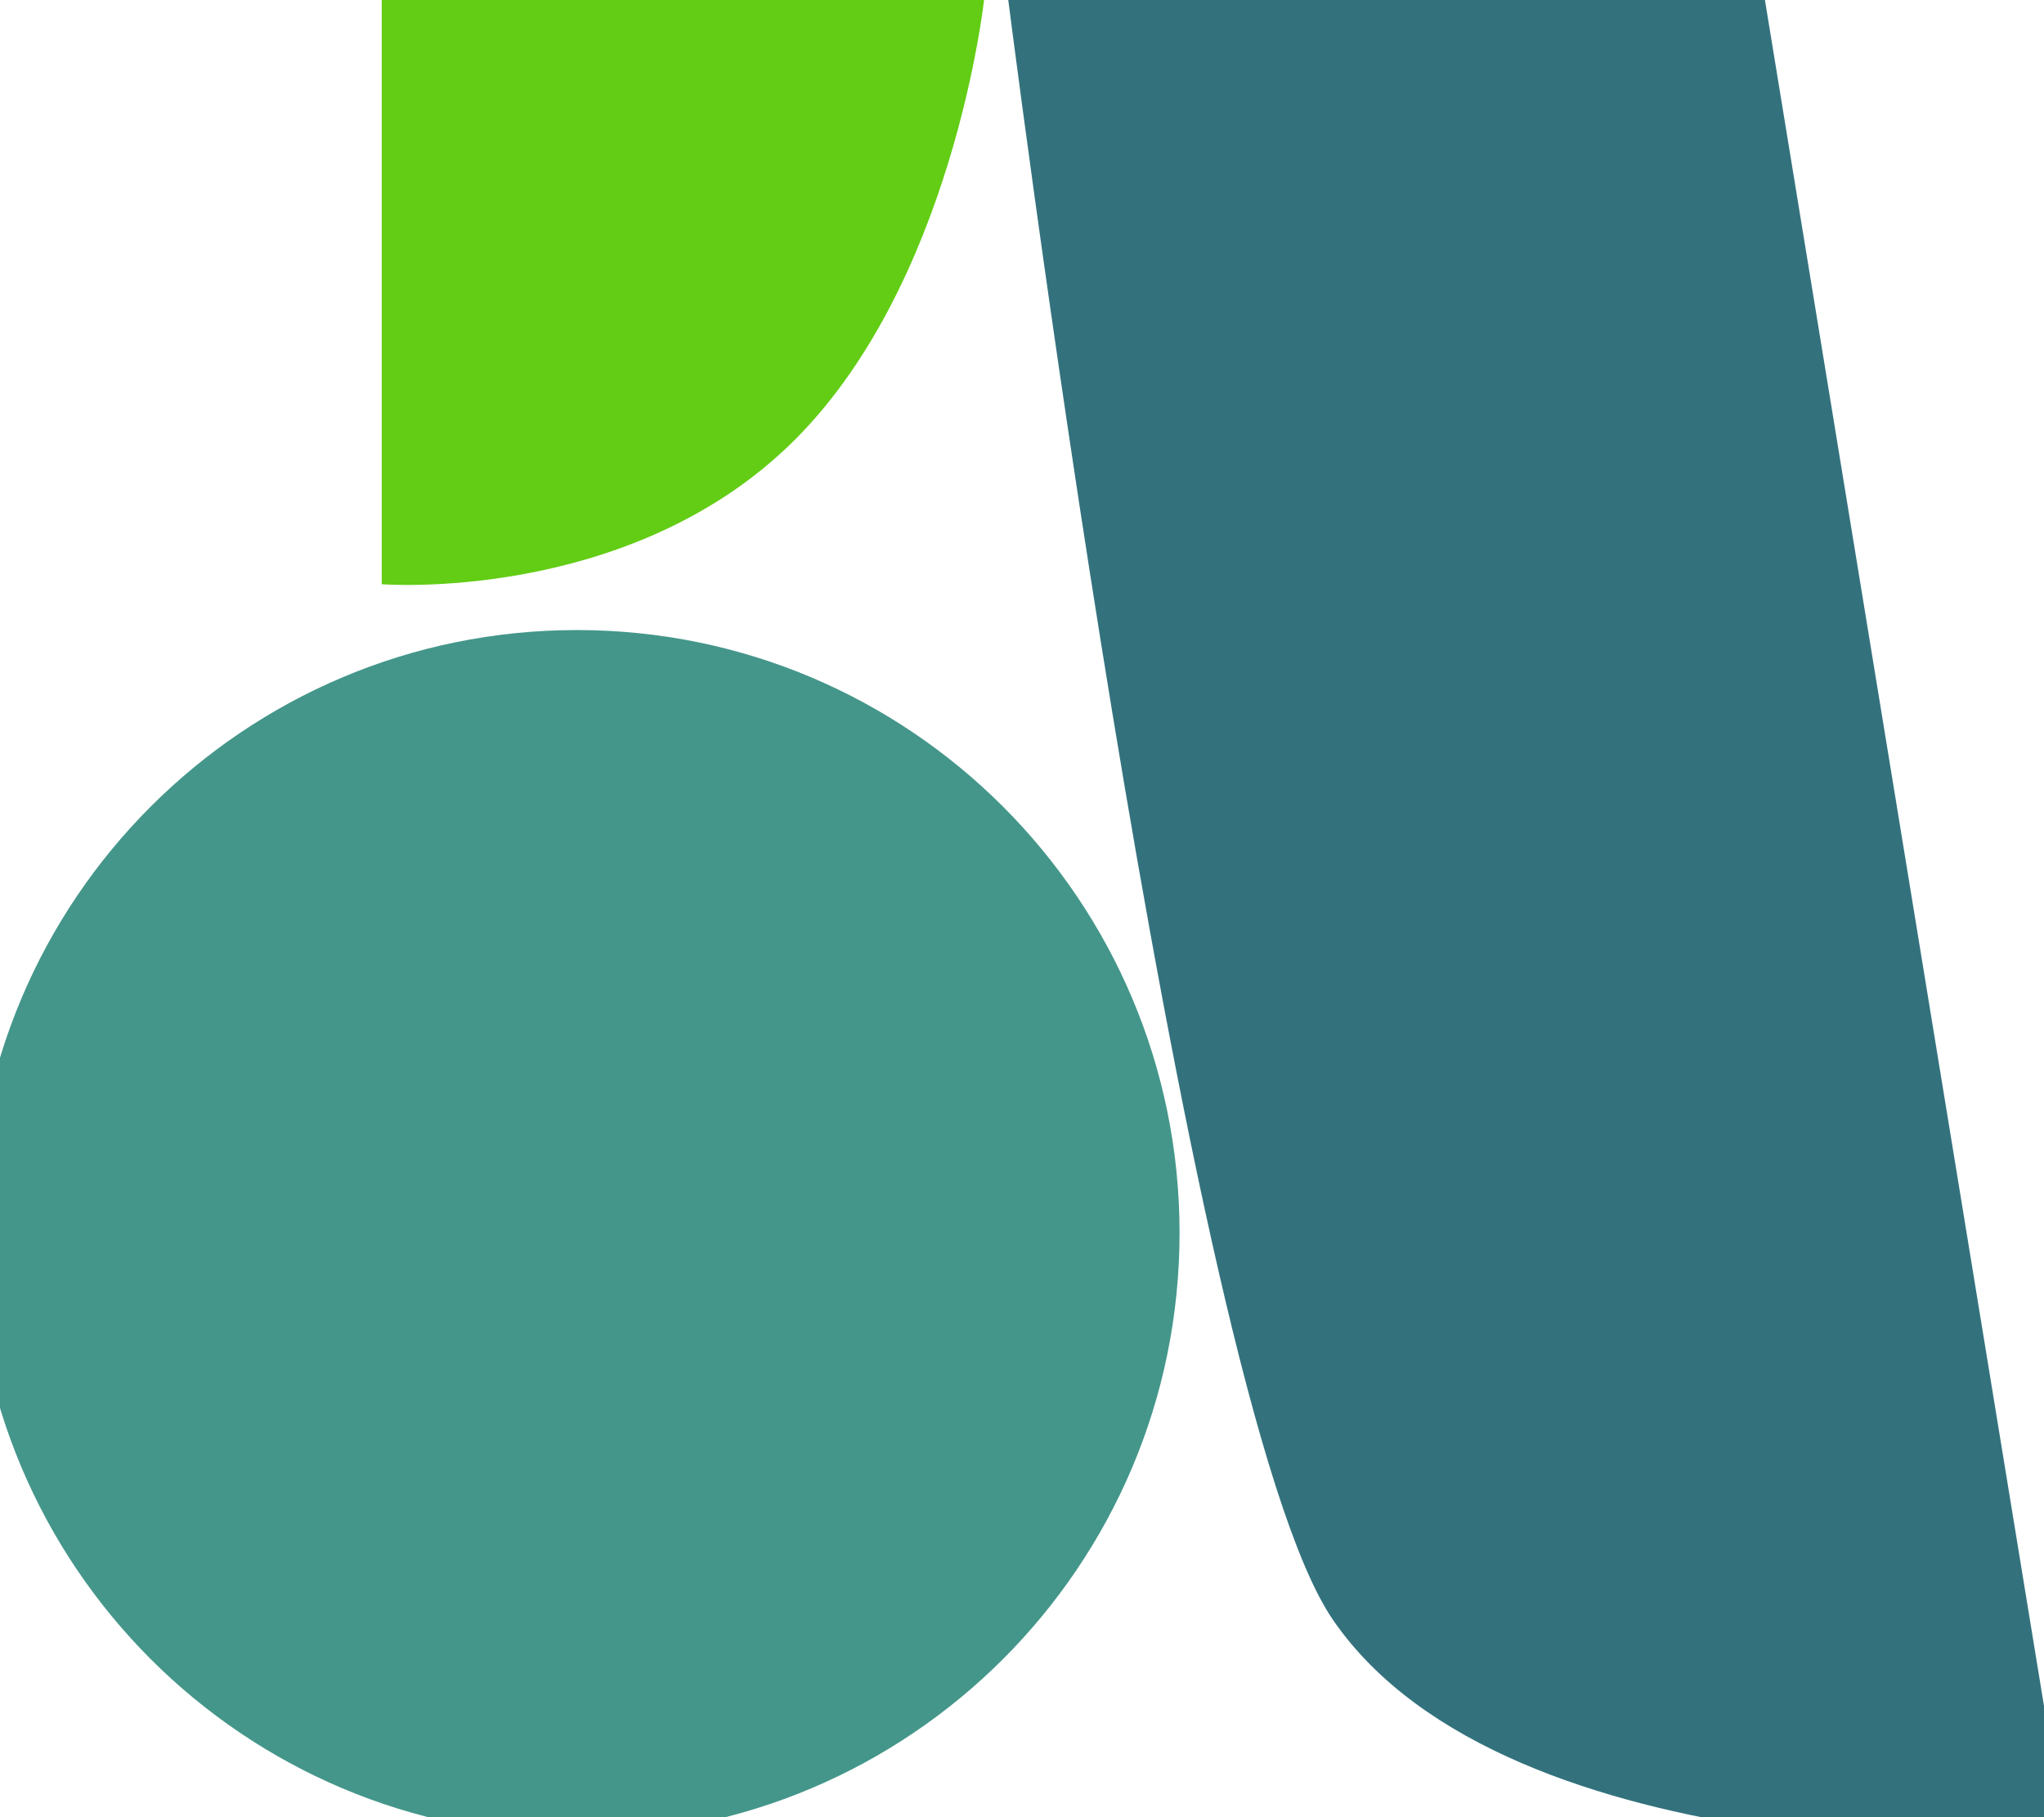 <svg width="36" height="32" viewBox="0 0 36 32" fill="none" xmlns="http://www.w3.org/2000/svg">
<g clip-path="url(#clip0_30_590)">
<path d="M10.16 32.325C16.022 32.325 20.775 27.573 20.775 21.71C20.775 15.848 16.022 11.095 10.16 11.095C4.297 11.095 -0.455 15.848 -0.455 21.71C-0.455 27.573 4.297 32.325 10.16 32.325Z" fill="#44968A"/>
<path d="M6.723 -0.162L17.338 -0.052C17.338 -0.052 16.798 5.081 13.873 7.868C10.98 10.624 6.723 10.288 6.723 10.288V-0.162Z" fill="#62CD14"/>
<path d="M36.399 32.481C36.399 32.481 26.578 33.048 23.474 28.521C20.834 24.671 17.699 -0.464 17.699 -0.464L31.009 -0.464L36.399 32.481Z" fill="#33727D"/>
</g>
<defs>
<clipPath id="clip0_30_590">
<rect width="36" height="32" fill="white"/>
</clipPath>
</defs>
</svg>
